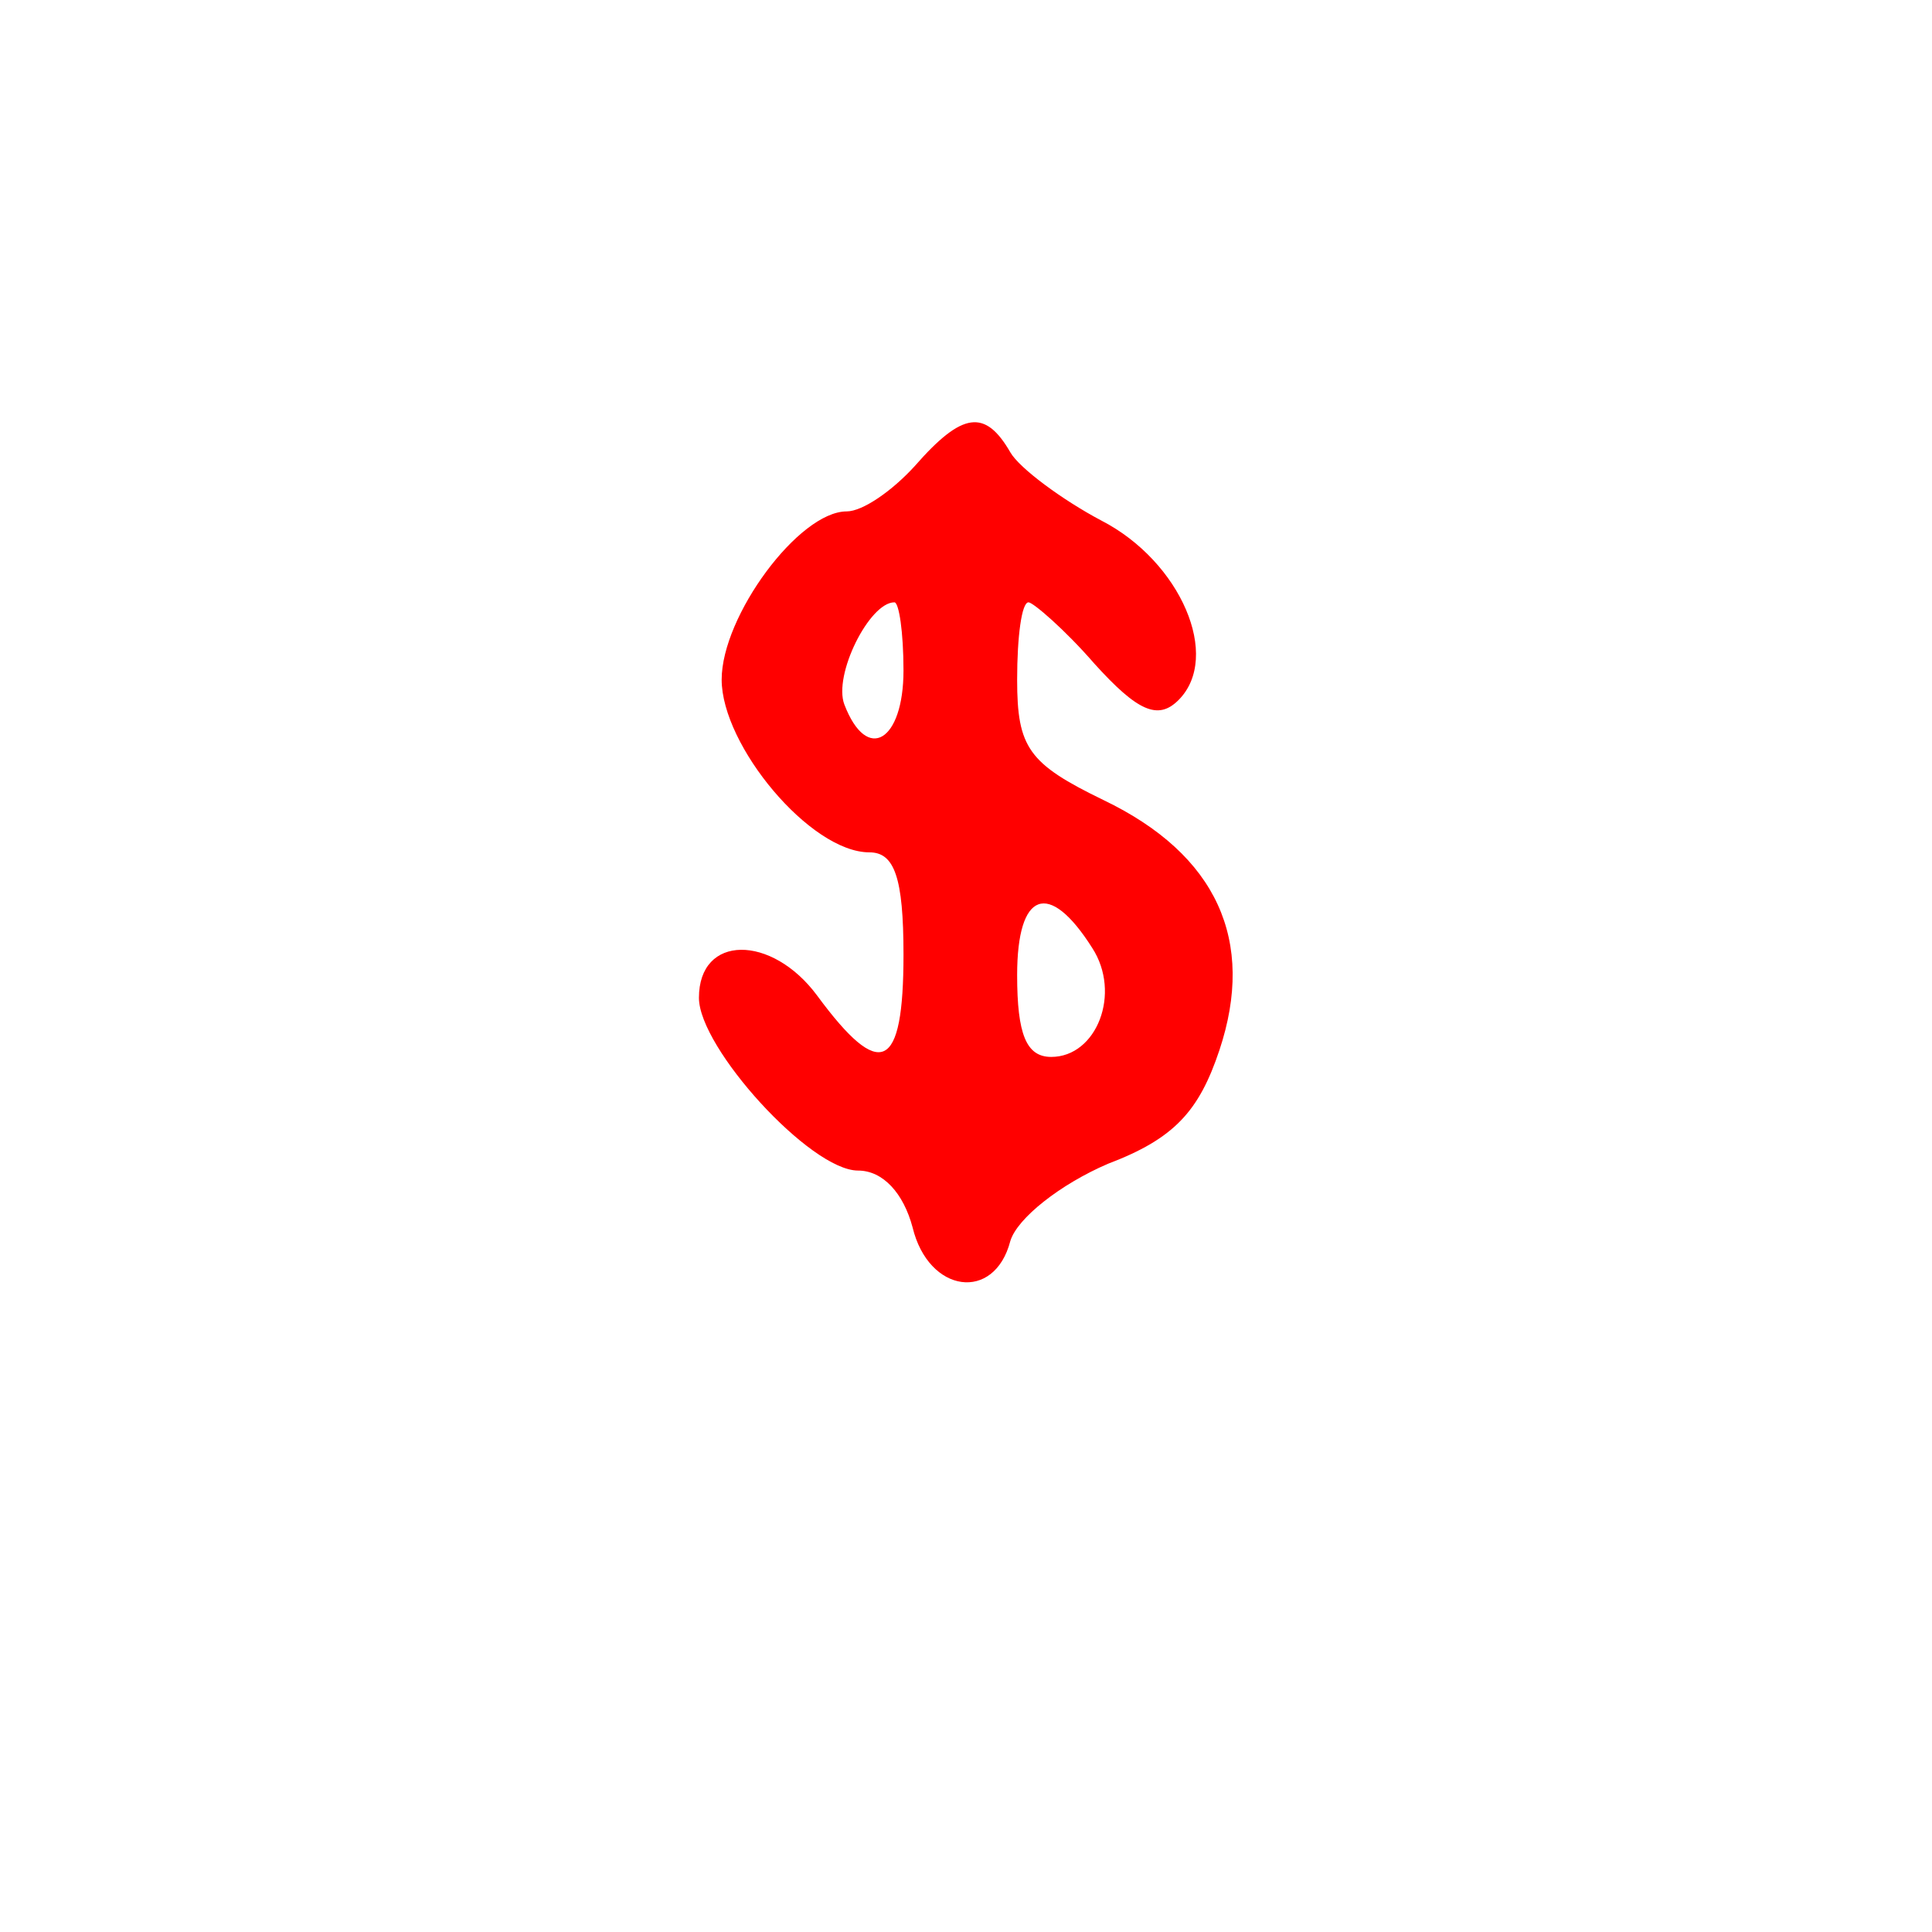 <svg version="1.1" xmlns="http://www.w3.org/2000/svg" xmlns:xlink="http://www.w3.org/1999/xlink" width="85" height="85" viewBox="0,0,85,85"><g transform="translate(-197.5,-137.5)"><g data-paper-data="{&quot;isPaintingLayer&quot;:true}" fill-rule="nonzero" stroke="none" stroke-linecap="butt" stroke-linejoin="miter" stroke-miterlimit="10" stroke-dasharray="" stroke-dashoffset="0" style="mix-blend-mode: normal"><path d="M197.5,222.5v-85h85v85z" data-paper-data="{&quot;index&quot;:null}" fill="none" stroke-width="0"/><path d="M241.95,157.4c0.4,0.7 2.3,2.1 4,3c3.5,1.8 5.3,6 3.4,7.9c-0.9,0.9 -1.8,0.5 -3.7,-1.6c-1.3,-1.5 -2.7,-2.7 -2.9,-2.7c-0.3,0 -0.5,1.5 -0.5,3.4c0,3 0.5,3.7 3.8,5.3c5,2.4 6.7,6.2 5.1,11c-0.9,2.7 -2,3.9 -4.9,5c-2.1,0.9 -4,2.4 -4.3,3.4c-0.7,2.7 -3.6,2.3 -4.3,-0.6c-0.4,-1.5 -1.3,-2.5 -2.4,-2.5c-2.1,0 -7,-5.4 -7,-7.6c0,-2.8 3.2,-2.8 5.2,-0.1c2.8,3.8 3.8,3.3 3.8,-1.8c0,-3.4 -0.4,-4.5 -1.5,-4.5c-2.6,0 -6.5,-4.7 -6.5,-7.6c0,-2.8 3.4,-7.4 5.5,-7.4c0.7,0 2,-0.9 3,-2c2.1,-2.4 3.1,-2.5 4.2,-0.6zM236.85,164c-1.1,0 -2.7,3.2 -2.2,4.5c1,2.6 2.6,1.6 2.6,-1.5c0,-1.7 -0.2,-3 -0.4,-3zM242.25,180.4c0,2.6 0.4,3.6 1.5,3.6c2,0 3.1,-2.8 1.8,-4.8c-1.9,-3 -3.3,-2.5 -3.3,1.2z" fill="#ff0000" stroke-width="1"/></g></g></svg>
